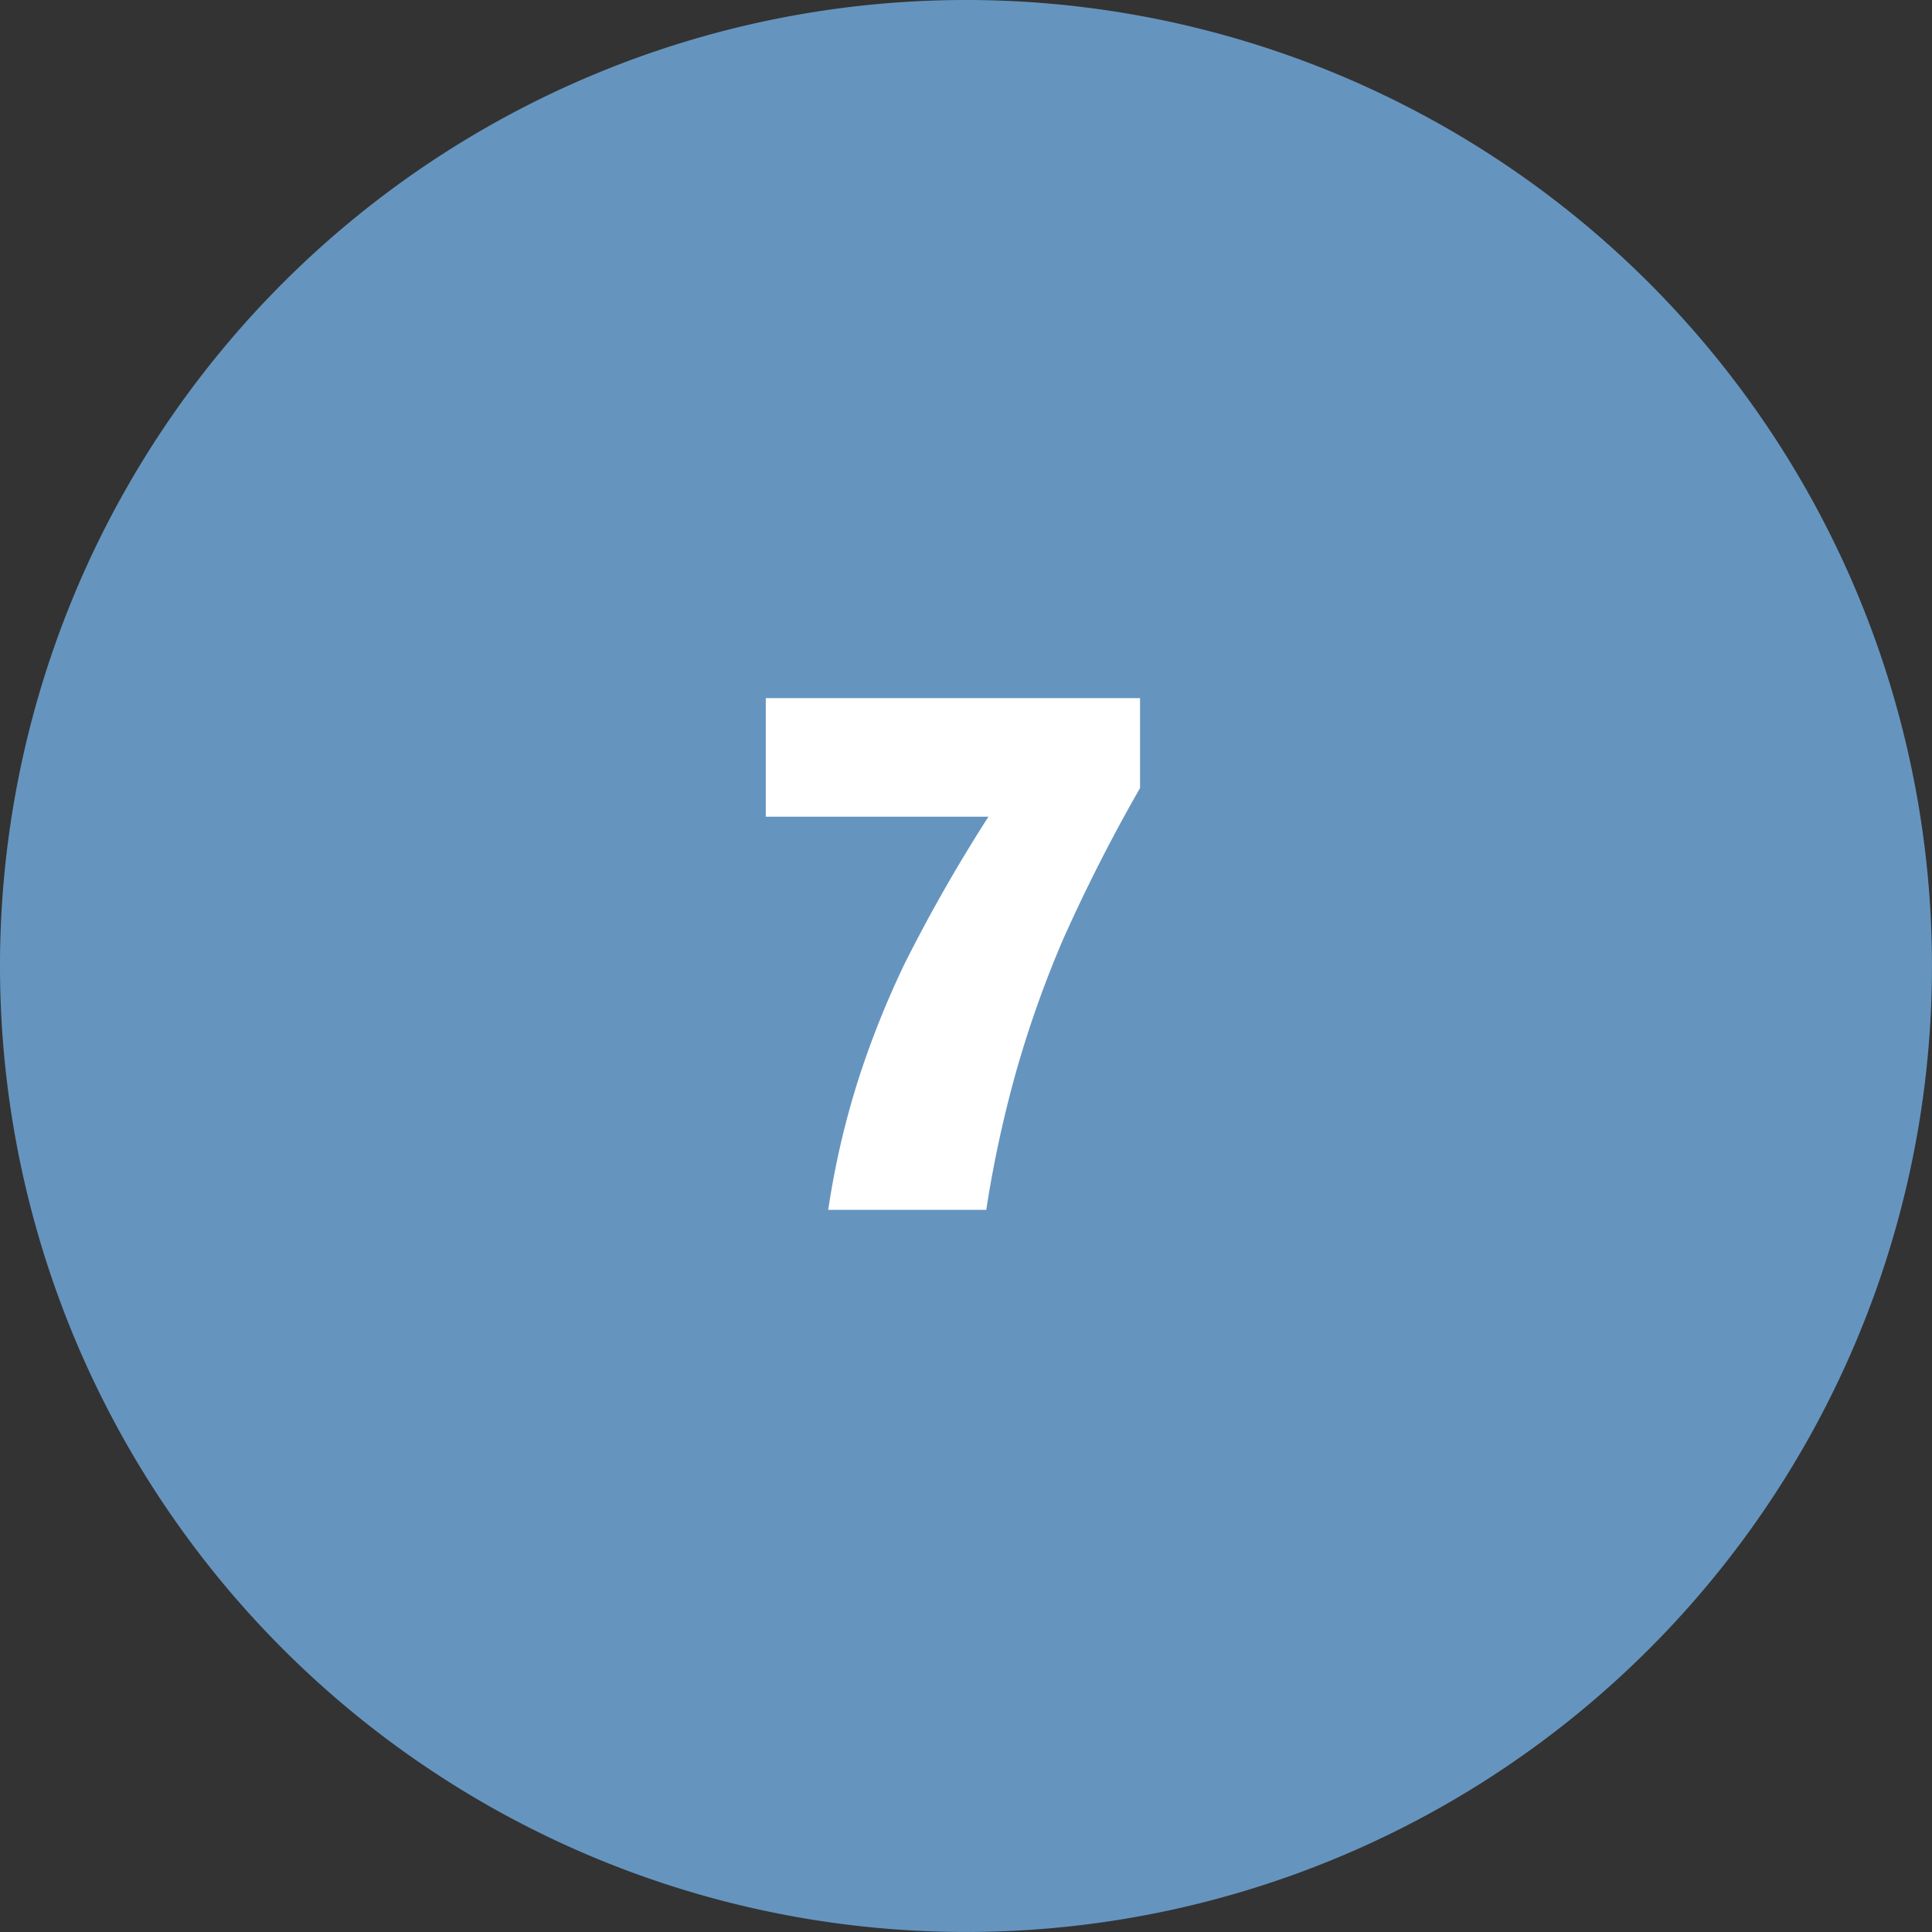 <svg id="Grupo_53777" data-name="Grupo 53777" xmlns="http://www.w3.org/2000/svg" width="79.311" height="79.311" viewBox="0 0 79.311 79.311">
  <rect x="0" y="0" width="79.311" height="79.311" fill="#333333" stroke="none"/>
  <g id="Grupo_20664" data-name="Grupo 20664" transform="translate(0 0)">
    <path id="Trazado_99077" data-name="Trazado 99077" d="M39.655,0A39.655,39.655,0,1,1,0,39.655,39.655,39.655,0,0,1,39.655,0Z" fill="#6595bf"/>
    <path id="Trazado_106455" data-name="Trazado 106455" d="M4,32a34.168,34.168,0,0,1,1.245-5.376,37.5,37.5,0,0,1,1.926-4.8,66.321,66.321,0,0,1,3.406-5.962H1.436V10.994H16.8v3.691a69.155,69.155,0,0,0-3.171,6.24,44.691,44.691,0,0,0-1.86,5.208A47.754,47.754,0,0,0,10.488,32Z" transform="translate(30 17.665)" fill="#fff"/>
  </g>
</svg>
